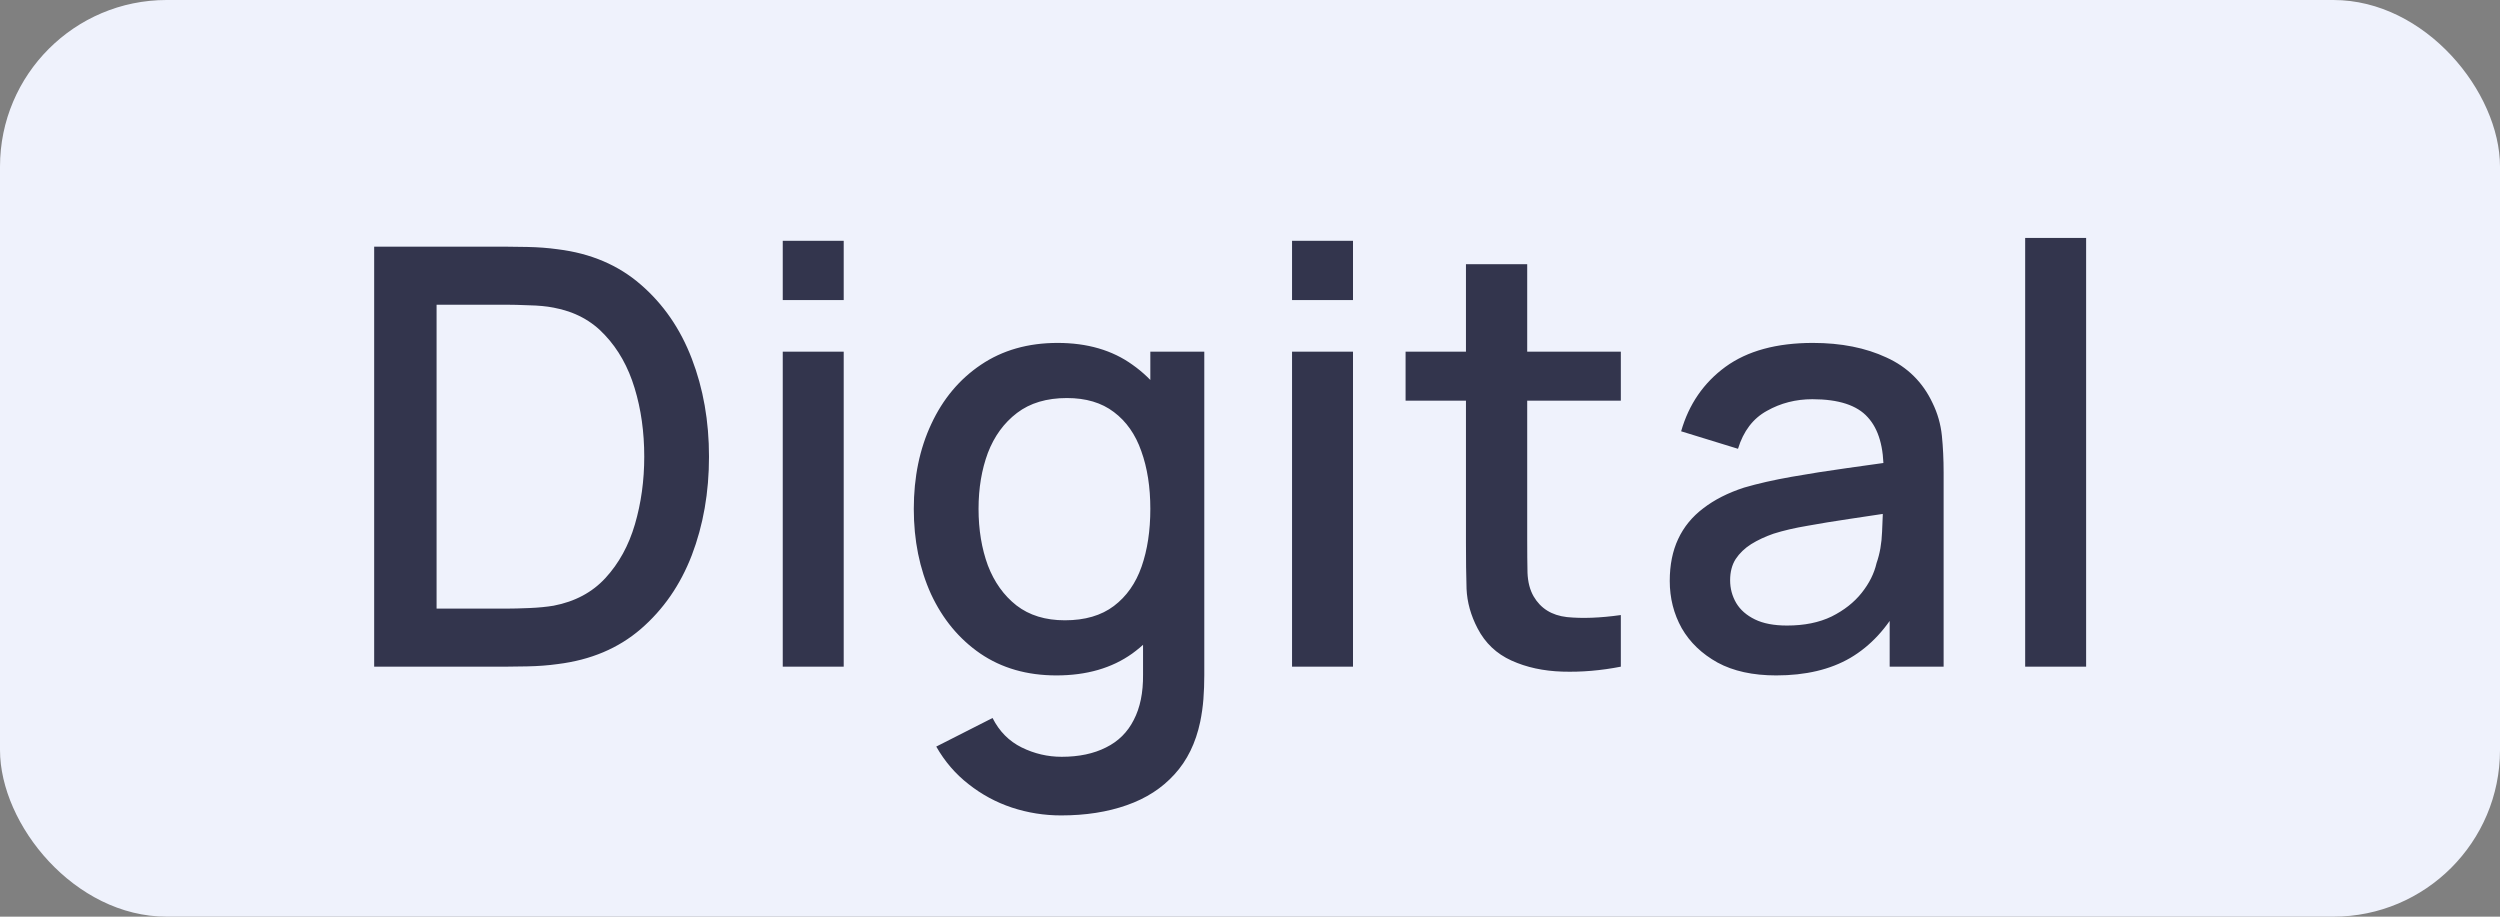<svg width="60" height="22" viewBox="0 0 60 22" fill="none" xmlns="http://www.w3.org/2000/svg">
<rect x="0" y="0" width="60" height="22" fill="#808080" stroke="none"/>
<rect width="60" height="22" rx="4" fill="#EFF2FC"/>
<path d="M8.98 16V5.92H12.137C12.23 5.92 12.403 5.922 12.655 5.927C12.912 5.932 13.157 5.95 13.39 5.983C14.179 6.081 14.841 6.363 15.378 6.83C15.919 7.297 16.328 7.889 16.603 8.608C16.878 9.322 17.016 10.106 17.016 10.96C17.016 11.819 16.878 12.607 16.603 13.326C16.328 14.04 15.919 14.63 15.378 15.097C14.841 15.559 14.179 15.839 13.39 15.937C13.157 15.97 12.912 15.988 12.655 15.993C12.403 15.998 12.23 16 12.137 16H8.98ZM10.478 14.607H12.137C12.296 14.607 12.485 14.602 12.704 14.593C12.923 14.584 13.117 14.565 13.285 14.537C13.798 14.439 14.214 14.217 14.531 13.872C14.853 13.522 15.089 13.093 15.238 12.584C15.387 12.075 15.462 11.534 15.462 10.96C15.462 10.367 15.385 9.819 15.231 9.315C15.077 8.806 14.839 8.382 14.517 8.041C14.2 7.696 13.789 7.476 13.285 7.383C13.117 7.35 12.921 7.332 12.697 7.327C12.478 7.318 12.291 7.313 12.137 7.313H10.478V14.607ZM18.786 7.201V5.78H20.249V7.201H18.786ZM18.786 16V8.44H20.249V16H18.786ZM25.466 19.57C25.06 19.57 24.666 19.507 24.283 19.381C23.905 19.255 23.56 19.068 23.247 18.821C22.934 18.578 22.675 18.277 22.47 17.918L23.821 17.232C23.984 17.554 24.218 17.79 24.521 17.939C24.824 18.088 25.144 18.163 25.48 18.163C25.895 18.163 26.25 18.088 26.544 17.939C26.838 17.794 27.06 17.575 27.209 17.281C27.363 16.987 27.438 16.623 27.433 16.189V14.075H27.608V8.44H28.903V16.203C28.903 16.404 28.896 16.595 28.882 16.777C28.868 16.959 28.842 17.141 28.805 17.323C28.698 17.832 28.492 18.252 28.189 18.583C27.89 18.914 27.508 19.162 27.041 19.325C26.579 19.488 26.054 19.57 25.466 19.57ZM25.354 16.21C24.649 16.21 24.04 16.035 23.527 15.685C23.018 15.335 22.624 14.859 22.344 14.257C22.069 13.65 21.931 12.969 21.931 12.213C21.931 11.452 22.071 10.773 22.351 10.176C22.631 9.574 23.028 9.1 23.541 8.755C24.059 8.405 24.673 8.23 25.382 8.23C26.096 8.23 26.696 8.405 27.181 8.755C27.671 9.1 28.04 9.574 28.287 10.176C28.539 10.778 28.665 11.457 28.665 12.213C28.665 12.969 28.539 13.648 28.287 14.25C28.035 14.852 27.664 15.33 27.174 15.685C26.684 16.035 26.077 16.21 25.354 16.21ZM25.557 14.887C26.038 14.887 26.43 14.773 26.733 14.544C27.036 14.315 27.258 14 27.398 13.599C27.538 13.198 27.608 12.736 27.608 12.213C27.608 11.69 27.536 11.228 27.391 10.827C27.251 10.426 27.032 10.113 26.733 9.889C26.439 9.665 26.063 9.553 25.606 9.553C25.121 9.553 24.722 9.672 24.409 9.91C24.096 10.148 23.863 10.468 23.709 10.869C23.56 11.27 23.485 11.718 23.485 12.213C23.485 12.712 23.56 13.165 23.709 13.571C23.863 13.972 24.092 14.292 24.395 14.53C24.703 14.768 25.09 14.887 25.557 14.887ZM31.009 7.201V5.78H32.472V7.201H31.009ZM31.009 16V8.44H32.472V16H31.009ZM38.9 16C38.424 16.093 37.957 16.133 37.5 16.119C37.042 16.105 36.634 16.016 36.275 15.853C35.915 15.69 35.645 15.433 35.463 15.083C35.299 14.77 35.211 14.453 35.197 14.131C35.187 13.804 35.183 13.436 35.183 13.025V6.34H36.653V12.955C36.653 13.258 36.655 13.522 36.66 13.746C36.669 13.97 36.718 14.159 36.807 14.313C36.975 14.602 37.241 14.768 37.605 14.81C37.973 14.847 38.405 14.831 38.9 14.761V16ZM33.734 9.616V8.44H38.9V9.616H33.734ZM42.629 16.21C42.069 16.21 41.6 16.107 41.222 15.902C40.844 15.692 40.557 15.417 40.361 15.076C40.169 14.731 40.074 14.353 40.074 13.942C40.074 13.559 40.141 13.223 40.277 12.934C40.412 12.645 40.613 12.4 40.879 12.199C41.145 11.994 41.471 11.828 41.859 11.702C42.195 11.604 42.575 11.518 43 11.443C43.424 11.368 43.87 11.298 44.337 11.233C44.808 11.168 45.275 11.102 45.737 11.037L45.205 11.331C45.214 10.738 45.088 10.3 44.827 10.015C44.57 9.726 44.127 9.581 43.497 9.581C43.1 9.581 42.736 9.674 42.405 9.861C42.073 10.043 41.842 10.346 41.712 10.771L40.347 10.351C40.533 9.702 40.888 9.187 41.411 8.804C41.938 8.421 42.638 8.23 43.511 8.23C44.187 8.23 44.775 8.347 45.275 8.58C45.779 8.809 46.147 9.173 46.381 9.672C46.502 9.919 46.577 10.181 46.605 10.456C46.633 10.731 46.647 11.028 46.647 11.345V16H45.352V14.271L45.604 14.495C45.291 15.074 44.892 15.505 44.407 15.79C43.926 16.07 43.333 16.21 42.629 16.21ZM42.888 15.013C43.303 15.013 43.66 14.941 43.959 14.796C44.257 14.647 44.498 14.458 44.68 14.229C44.862 14 44.981 13.762 45.037 13.515C45.116 13.291 45.16 13.039 45.17 12.759C45.184 12.479 45.191 12.255 45.191 12.087L45.667 12.262C45.205 12.332 44.785 12.395 44.407 12.451C44.029 12.507 43.686 12.563 43.378 12.619C43.074 12.67 42.804 12.733 42.566 12.808C42.365 12.878 42.185 12.962 42.027 13.06C41.873 13.158 41.749 13.277 41.656 13.417C41.567 13.557 41.523 13.727 41.523 13.928C41.523 14.124 41.572 14.306 41.67 14.474C41.768 14.637 41.917 14.768 42.118 14.866C42.318 14.964 42.575 15.013 42.888 15.013ZM48.604 16V5.71H50.067V16H48.604Z" fill="#33354D"/>
</svg>
